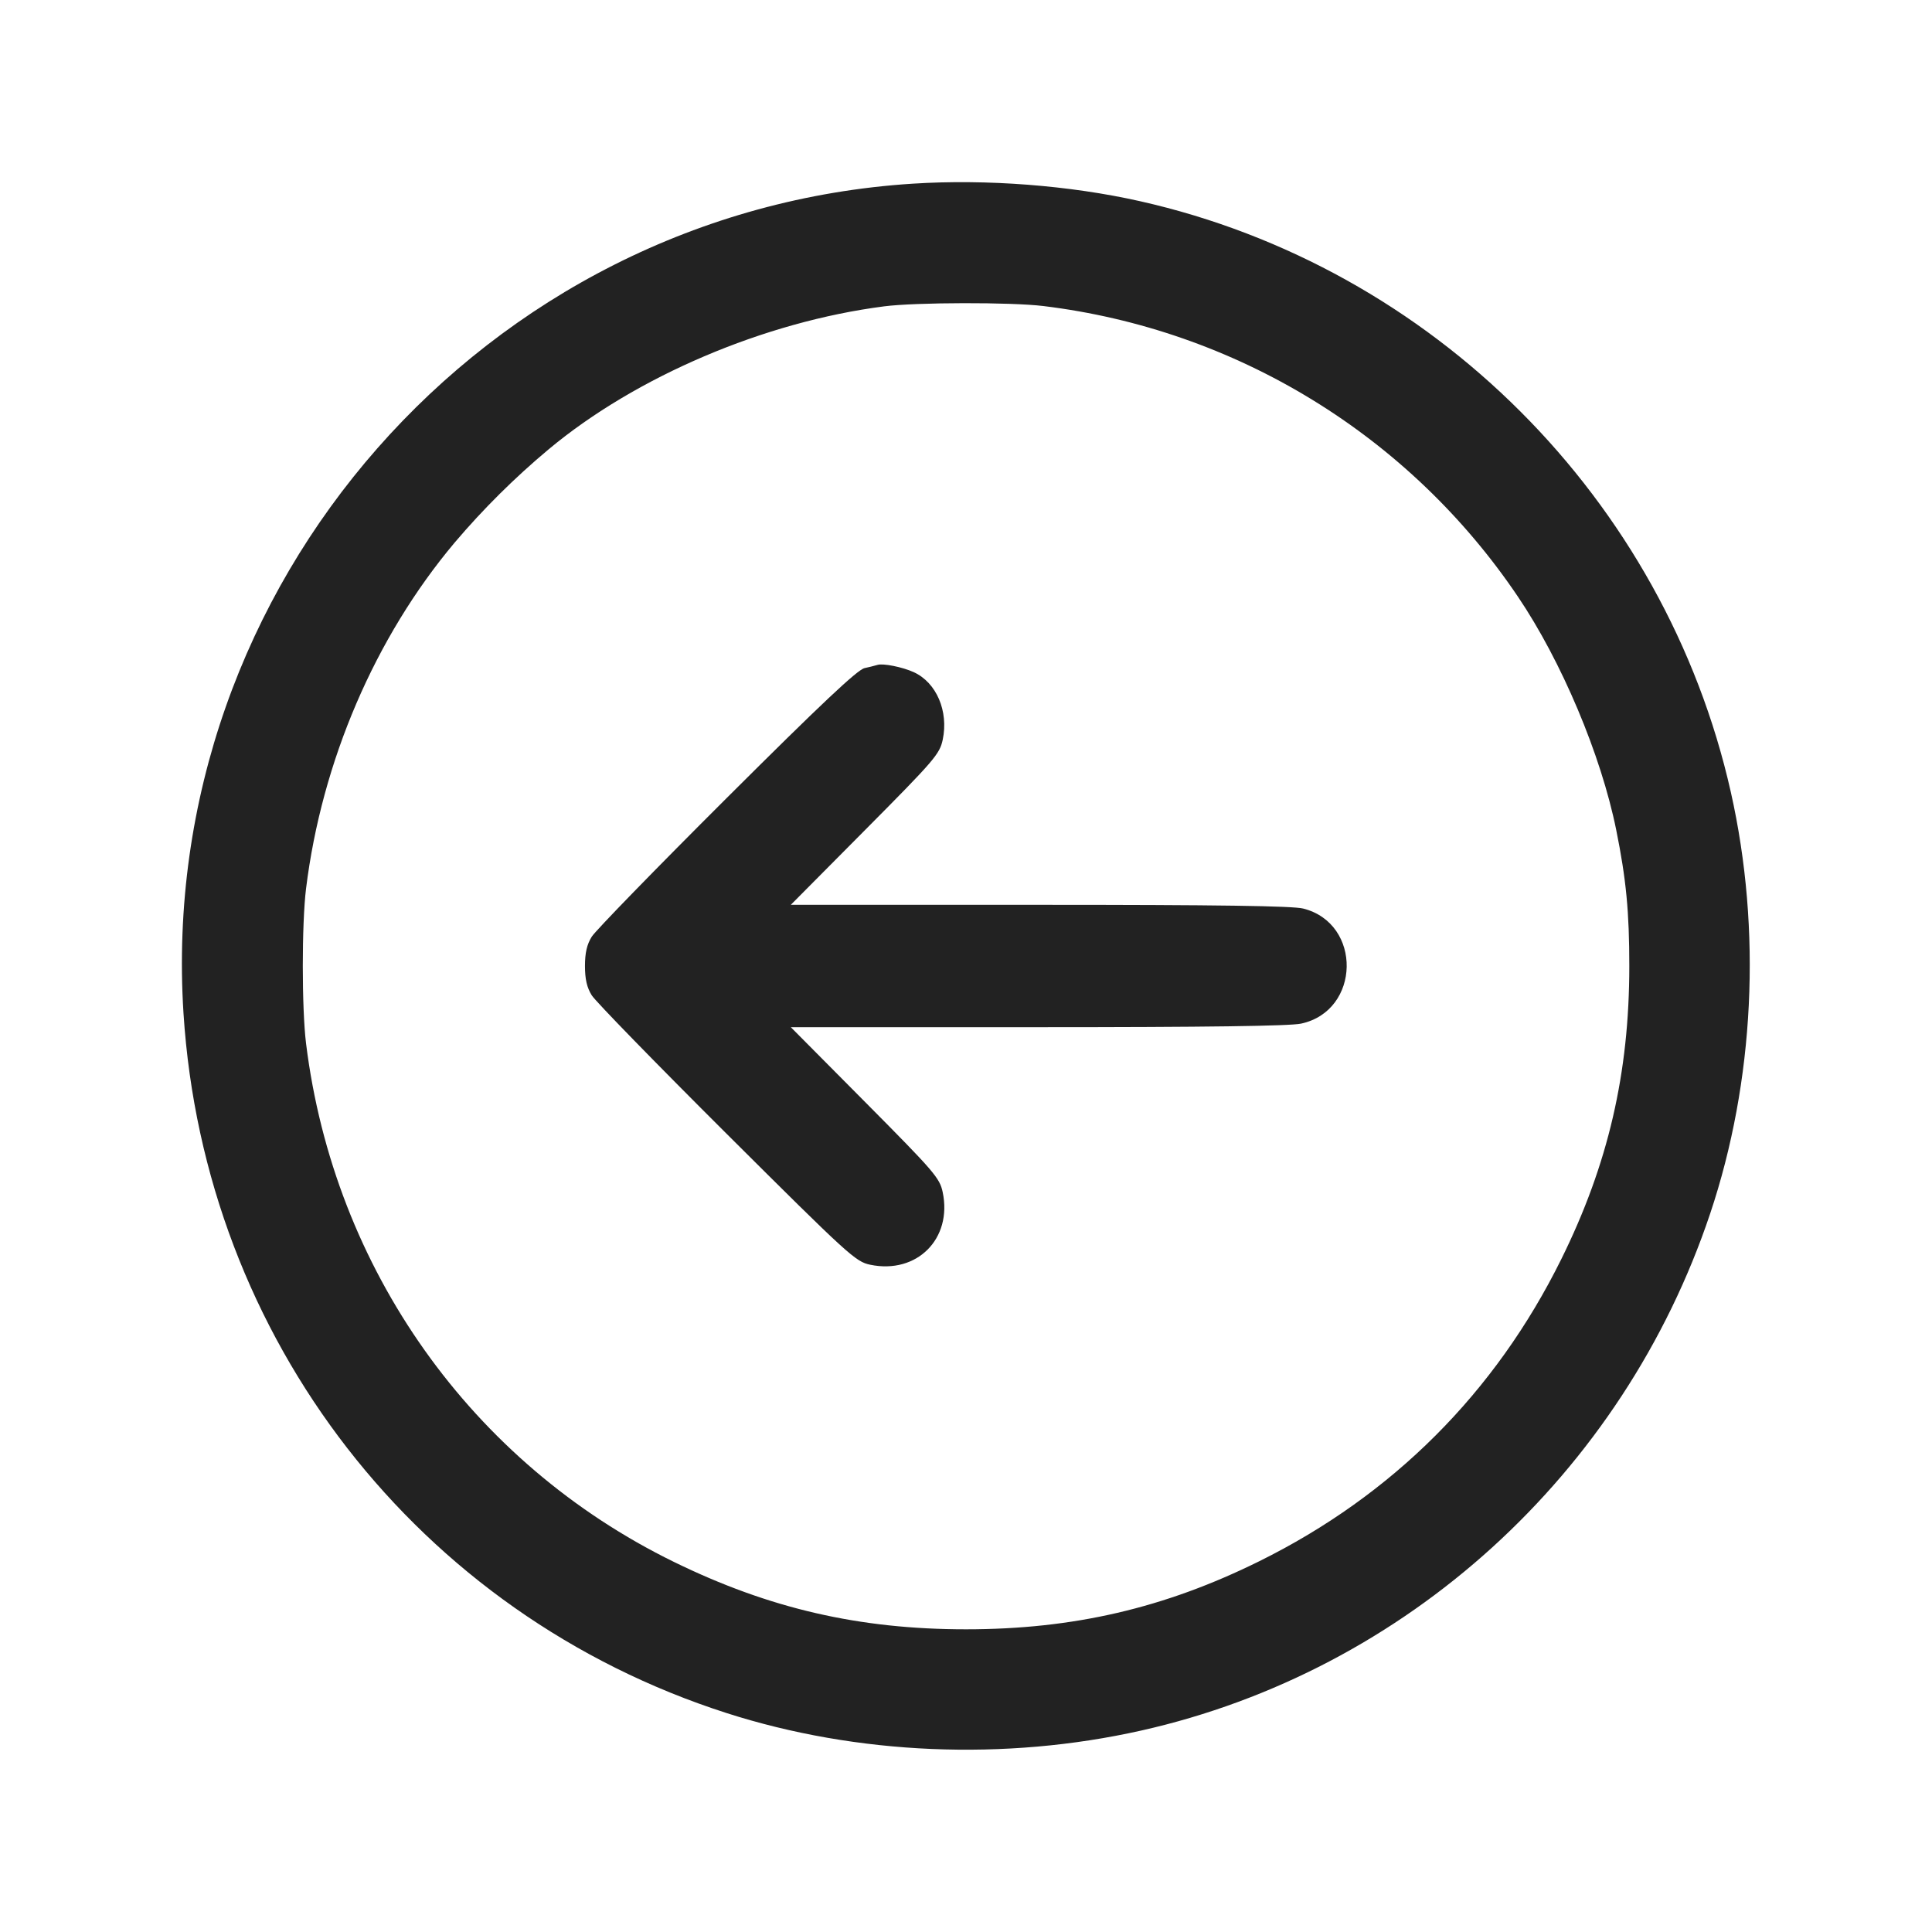 <svg width="64" height="64" viewBox="0 0 64 64" fill="none" xmlns="http://www.w3.org/2000/svg">
<path fill-rule="evenodd" clip-rule="evenodd" d="M30.24 6.084C16.067 6.987 5.168 19.388 6.079 33.573C6.771 44.345 13.855 53.47 24.071 56.748C28.391 58.134 33.289 58.34 37.803 57.327C46.572 55.358 53.762 48.826 56.651 40.203C58.12 35.819 58.366 30.816 57.336 26.24C55.154 16.54 47.46 8.846 37.76 6.664C35.436 6.141 32.678 5.928 30.24 6.084ZM34.563 10.138C37.719 10.522 40.756 11.58 43.468 13.241C46.18 14.901 48.503 17.125 50.28 19.761C51.727 21.9 53.037 25.007 53.539 27.491C53.869 29.121 53.973 30.208 53.973 32C53.973 35.551 53.272 38.574 51.719 41.713C49.531 46.135 46.135 49.531 41.713 51.719C38.574 53.272 35.551 53.973 32 53.973C28.467 53.973 25.485 53.286 22.33 51.743C15.622 48.464 11.062 42.038 10.138 34.563C9.995 33.4 9.995 30.6 10.138 29.437C10.66 25.219 12.424 21.11 15.062 17.973C16.01 16.856 17.052 15.822 18.177 14.882C21.068 12.471 25.327 10.657 29.29 10.148C30.345 10.013 33.5 10.007 34.563 10.138ZM29.067 22.026C28.926 22.066 28.783 22.101 28.64 22.132C28.404 22.183 27.199 23.319 24.074 26.434C21.739 28.762 19.727 30.829 19.603 31.028C19.442 31.286 19.378 31.564 19.378 32C19.378 32.436 19.442 32.714 19.603 32.972C19.727 33.171 21.739 35.236 24.074 37.562C28.118 41.59 28.344 41.796 28.827 41.896C30.373 42.217 31.552 41.037 31.228 39.493C31.129 39.021 30.953 38.818 28.659 36.507L26.197 34.027H34.373C39.941 34.027 42.725 33.989 43.099 33.909C45.076 33.485 45.13 30.59 43.17 30.097C42.819 30.009 40.331 29.973 34.438 29.973H26.197L28.659 27.493C30.96 25.176 31.128 24.98 31.229 24.503C31.427 23.559 31.022 22.613 30.273 22.268C29.902 22.097 29.248 21.966 29.067 22.026Z" fill="#222222"/>
</svg>
